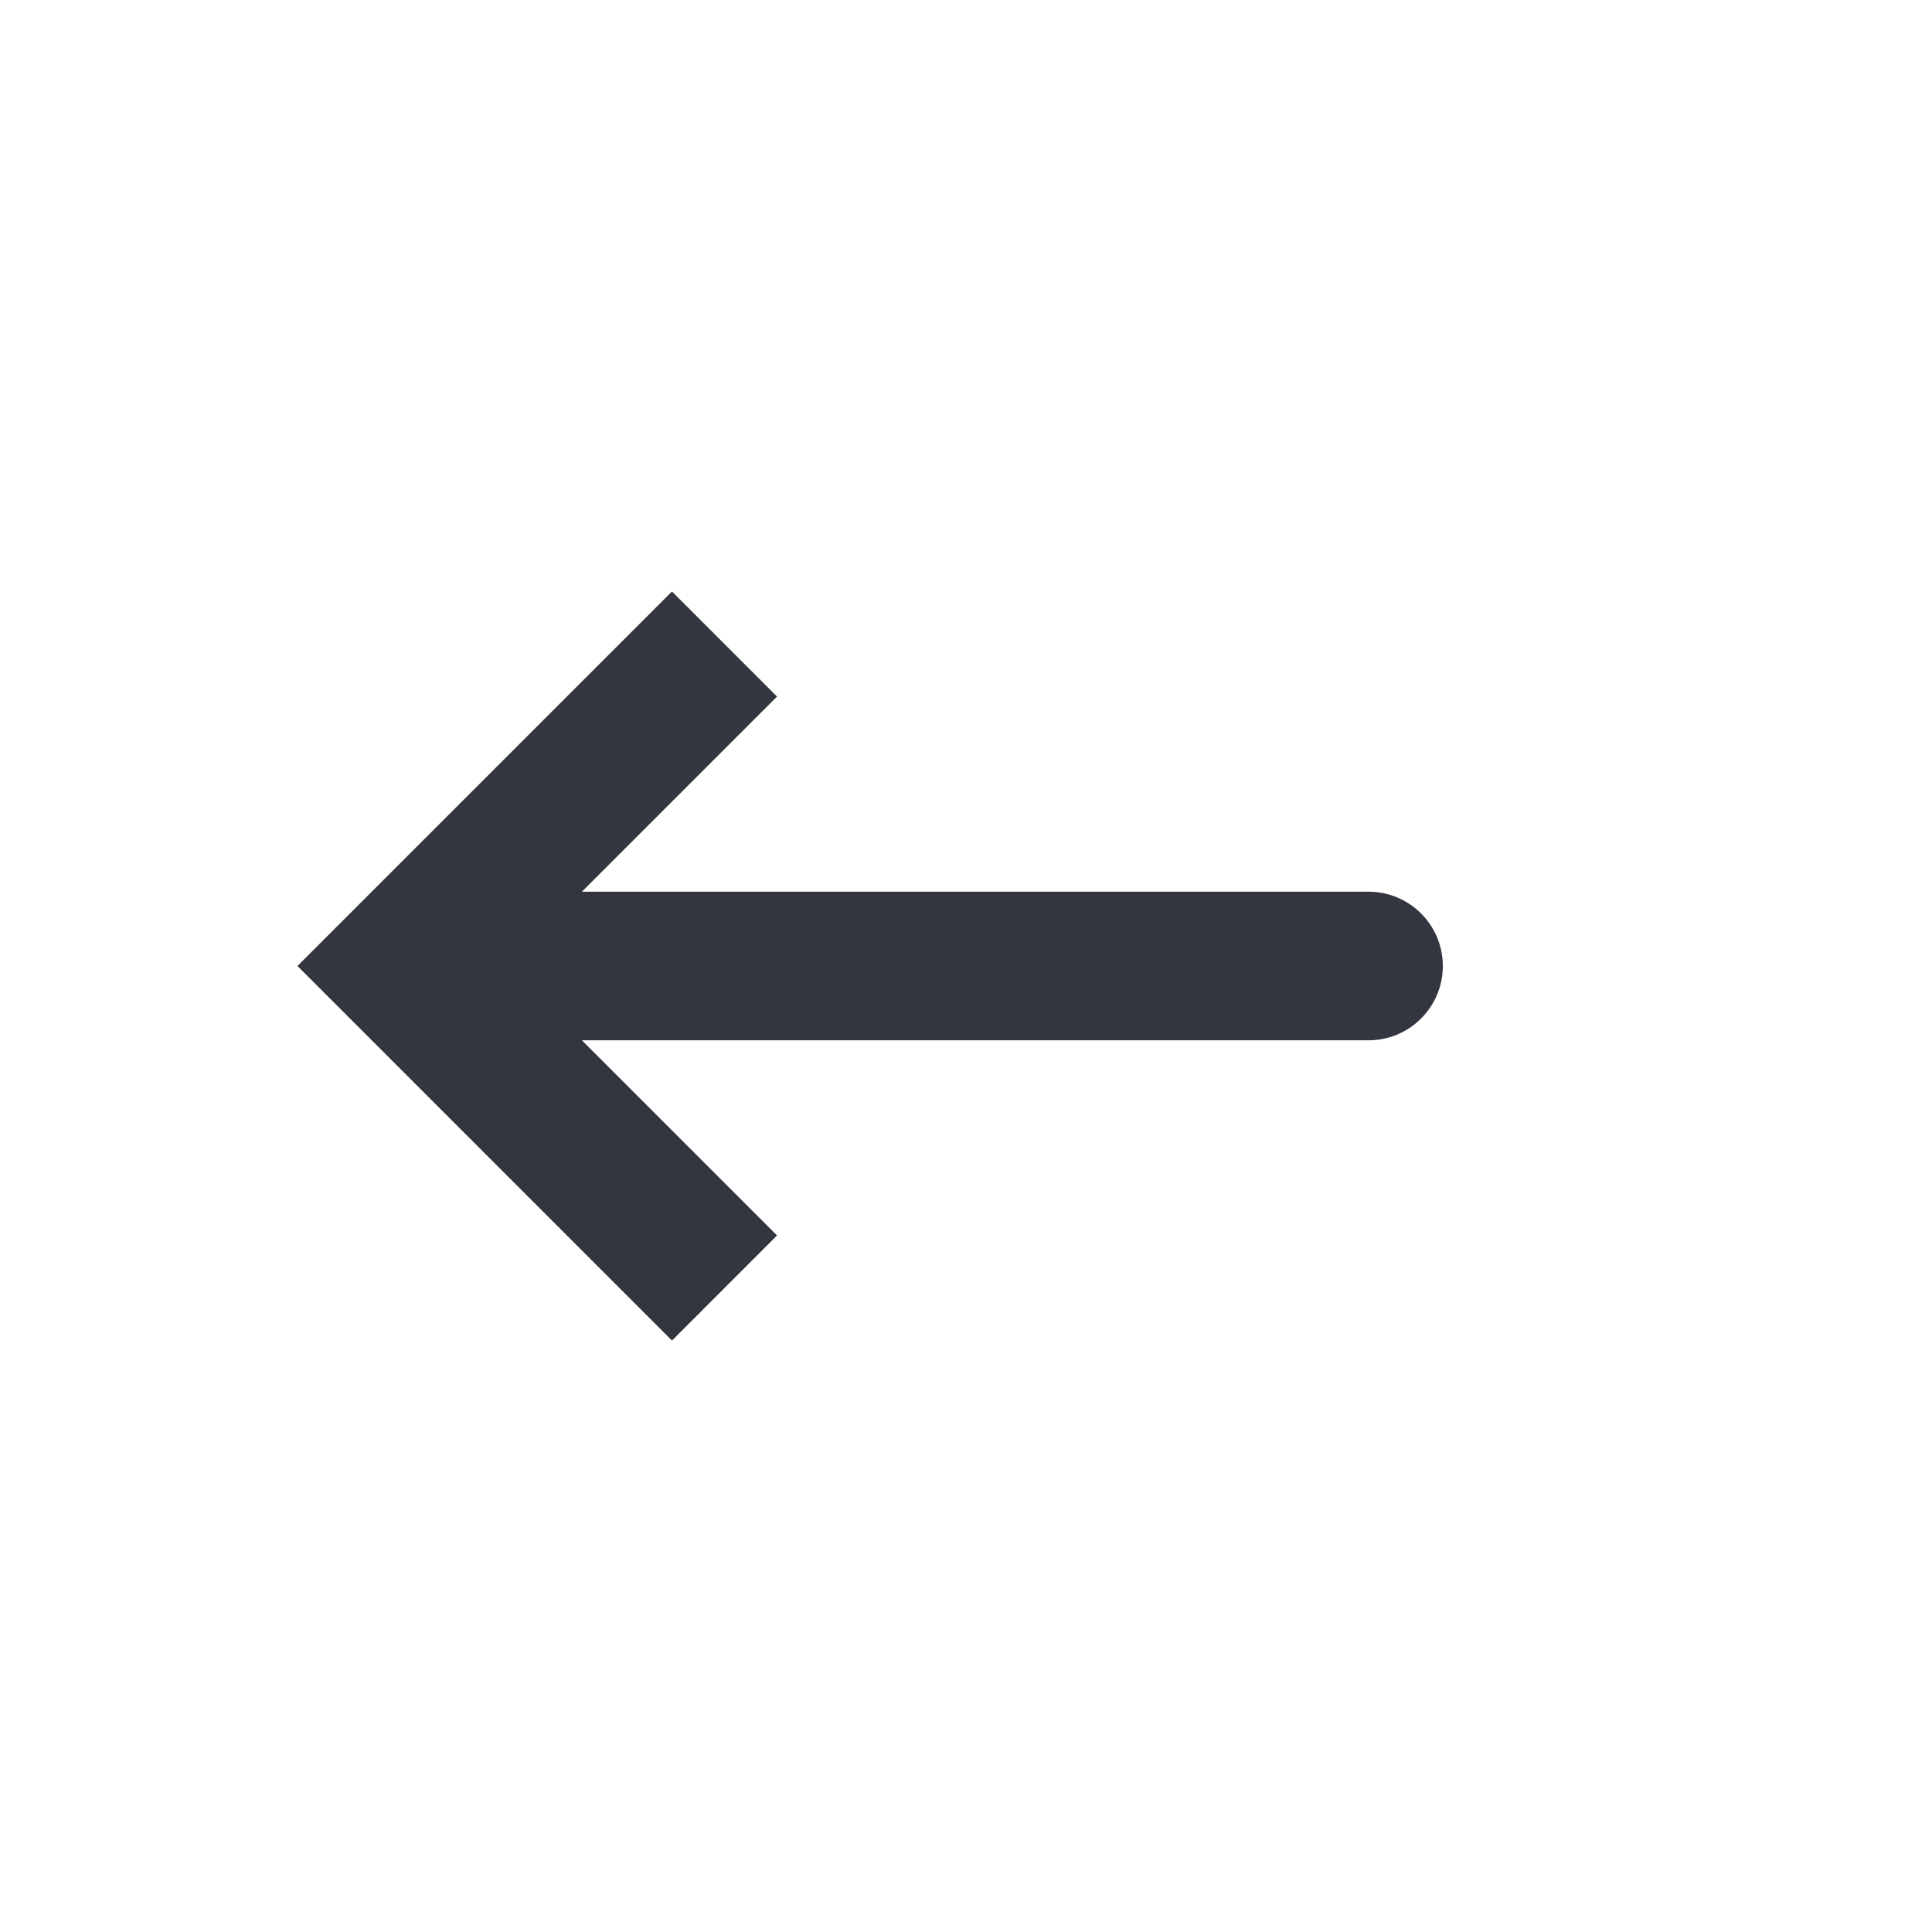 <svg width="26" height="26" viewBox="0 0 26 26" fill="none" xmlns="http://www.w3.org/2000/svg">
<path d="M5.417 13L4.71 12.293L4.003 13L4.71 13.707L5.417 13ZM18.417 14C18.969 14 19.417 13.552 19.417 13C19.417 12.448 18.969 12 18.417 12V14ZM9.043 7.96L4.71 12.293L6.124 13.707L10.457 9.374L9.043 7.96ZM4.71 13.707L9.043 18.041L10.457 16.626L6.124 12.293L4.71 13.707ZM5.417 14H18.417V12H5.417V14Z" fill="#33363F"/>
</svg>
